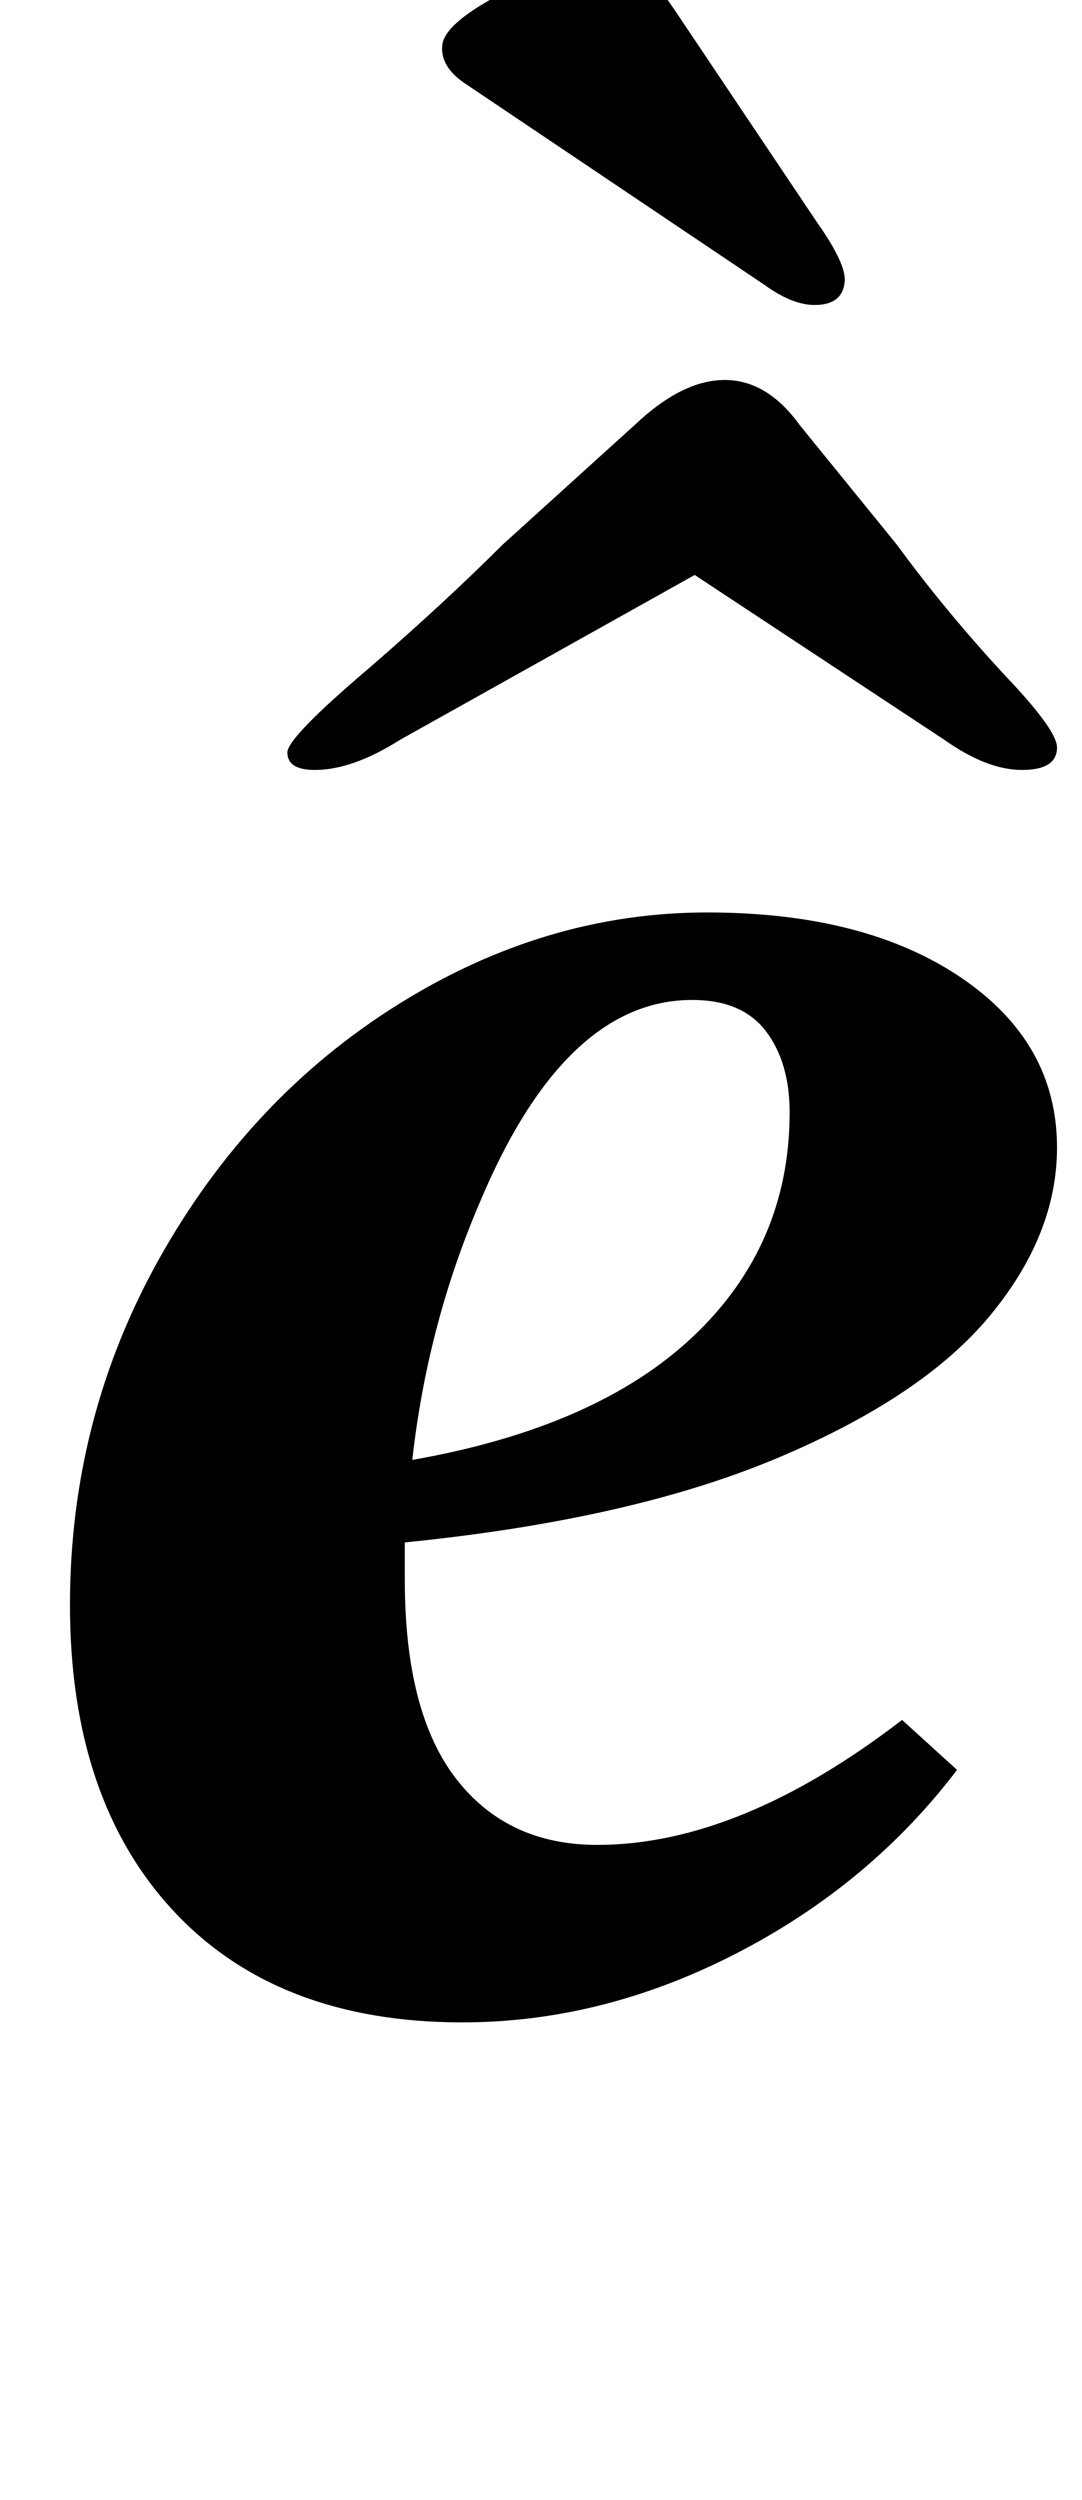 <?xml version="1.0" standalone="no"?>
<!DOCTYPE svg PUBLIC "-//W3C//DTD SVG 1.1//EN" "http://www.w3.org/Graphics/SVG/1.1/DTD/svg11.dtd" >
<svg xmlns="http://www.w3.org/2000/svg" xmlns:xlink="http://www.w3.org/1999/xlink" version="1.1" viewBox="-10 0 433 1000">
  <g transform="matrix(1 0 0 -1 0 800)">
   <path fill="currentColor"
d="M59.5 35.5q-41.5 44.5 -41.5 122.5q0 75 36 139t95 101t124 37q63 0 101.5 -26t38.5 -68q0 -35 -27 -67.5t-85.5 -57t-148.5 -33.5v-15q0 -53 20.5 -79.5t56.5 -26.5q57 0 122 50l22 -20q-35 -46 -88.5 -73.5t-109.5 -27.5q-74 0 -115.5 44.5zM267.5 265.5
q38.5 36.5 38.5 89.5q0 20 -9.5 32.5t-29.5 12.5q-51 0 -85 -81q-21 -49 -27 -103q74 13 112.5 49.5zM105 499q0 6 33 34q30 26 53 49l53 48q19 18 36 18t30 -18l39 -48q19 -26 43 -52q21 -22 21 -29q0 -9 -14 -9t-31 12l-100 66l-118 -66q-19 -12 -34 -12q-11 0 -11 7z
M296 686l-119 80q-11 7 -10 16t25.5 21.5t41.5 12.5q9 0 13.5 -4t14.5 -19l55 -82q12 -17 11 -24q-1 -9 -12 -9q-9 0 -20 8z" />
  </g>

</svg>
